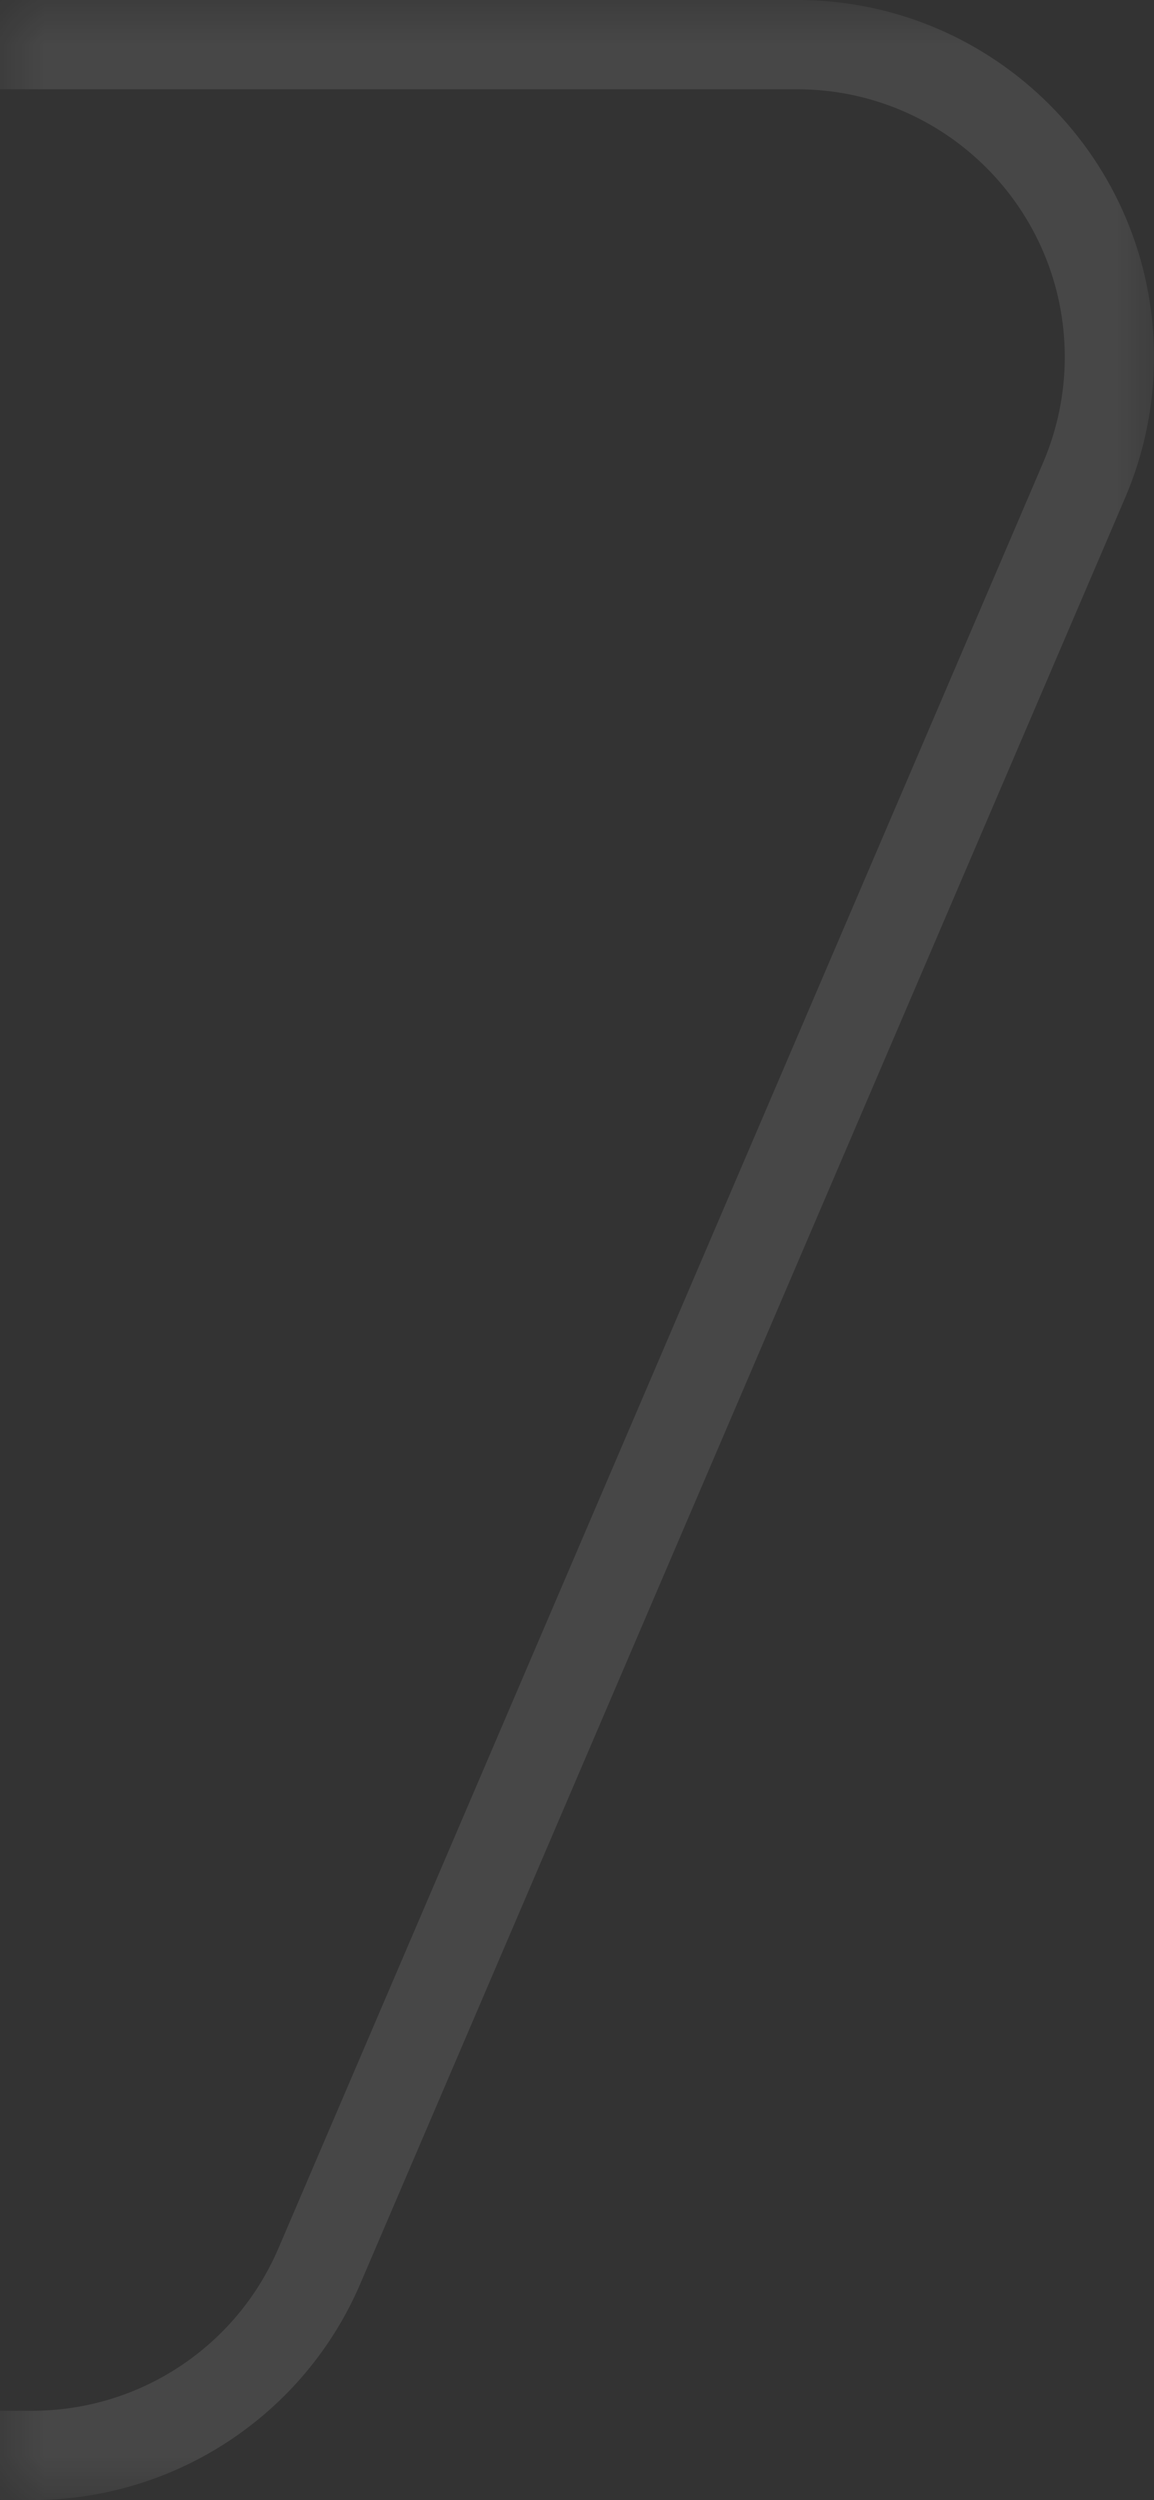 <?xml version="1.0" encoding="UTF-8"?>
<svg width="12.934px" height="28px" viewBox="0 0 12.934 28" version="1.1" xmlns="http://www.w3.org/2000/svg" xmlns:xlink="http://www.w3.org/1999/xlink">
    <rect x="0" y="0" width="12.934" height="28" fill="#333333" stroke="none"/>
    <title>矩形</title>
    <defs>
        <rect id="path-1" x="0" y="0" width="13" height="28"></rect>
    </defs>
    <g id="PCW" stroke="none" stroke-width="1" fill="none" fill-rule="evenodd">
        <g id="TVG调整细节" transform="translate(-1001, -766)">
            <g id="矩形" transform="translate(1001, 766)">
                <mask id="mask-2" fill="white">
                    <use xlink:href="#path-1"></use>
                </mask>
                <g id="蒙版"></g>
                <path d="M8.934,0 C11.143,0 12.934,1.791 12.934,4 C12.934,4.542 12.824,5.078 12.61,5.576 L4.039,25.576 C3.409,27.046 1.963,28 0.362,28 L-51,28 C-53.209,28 -55,26.209 -55,24 L-55,4 C-55,1.791 -53.209,0 -51,0 L8.934,0 Z M8.934,1 L-51,1 C-52.657,1 -54,2.343 -54,4 L-54,24 C-54,25.657 -52.657,27 -51,27 L0.362,27 C1.562,27 2.647,26.285 3.12,25.182 L11.691,5.182 C11.851,4.808 11.934,4.406 11.934,4 C11.934,2.343 10.591,1 8.934,1 Z" fill-opacity="0.1" fill="#FFFFFF" fill-rule="nonzero" mask="url(#mask-2)"></path>
            </g>
        </g>
    </g>
</svg>
